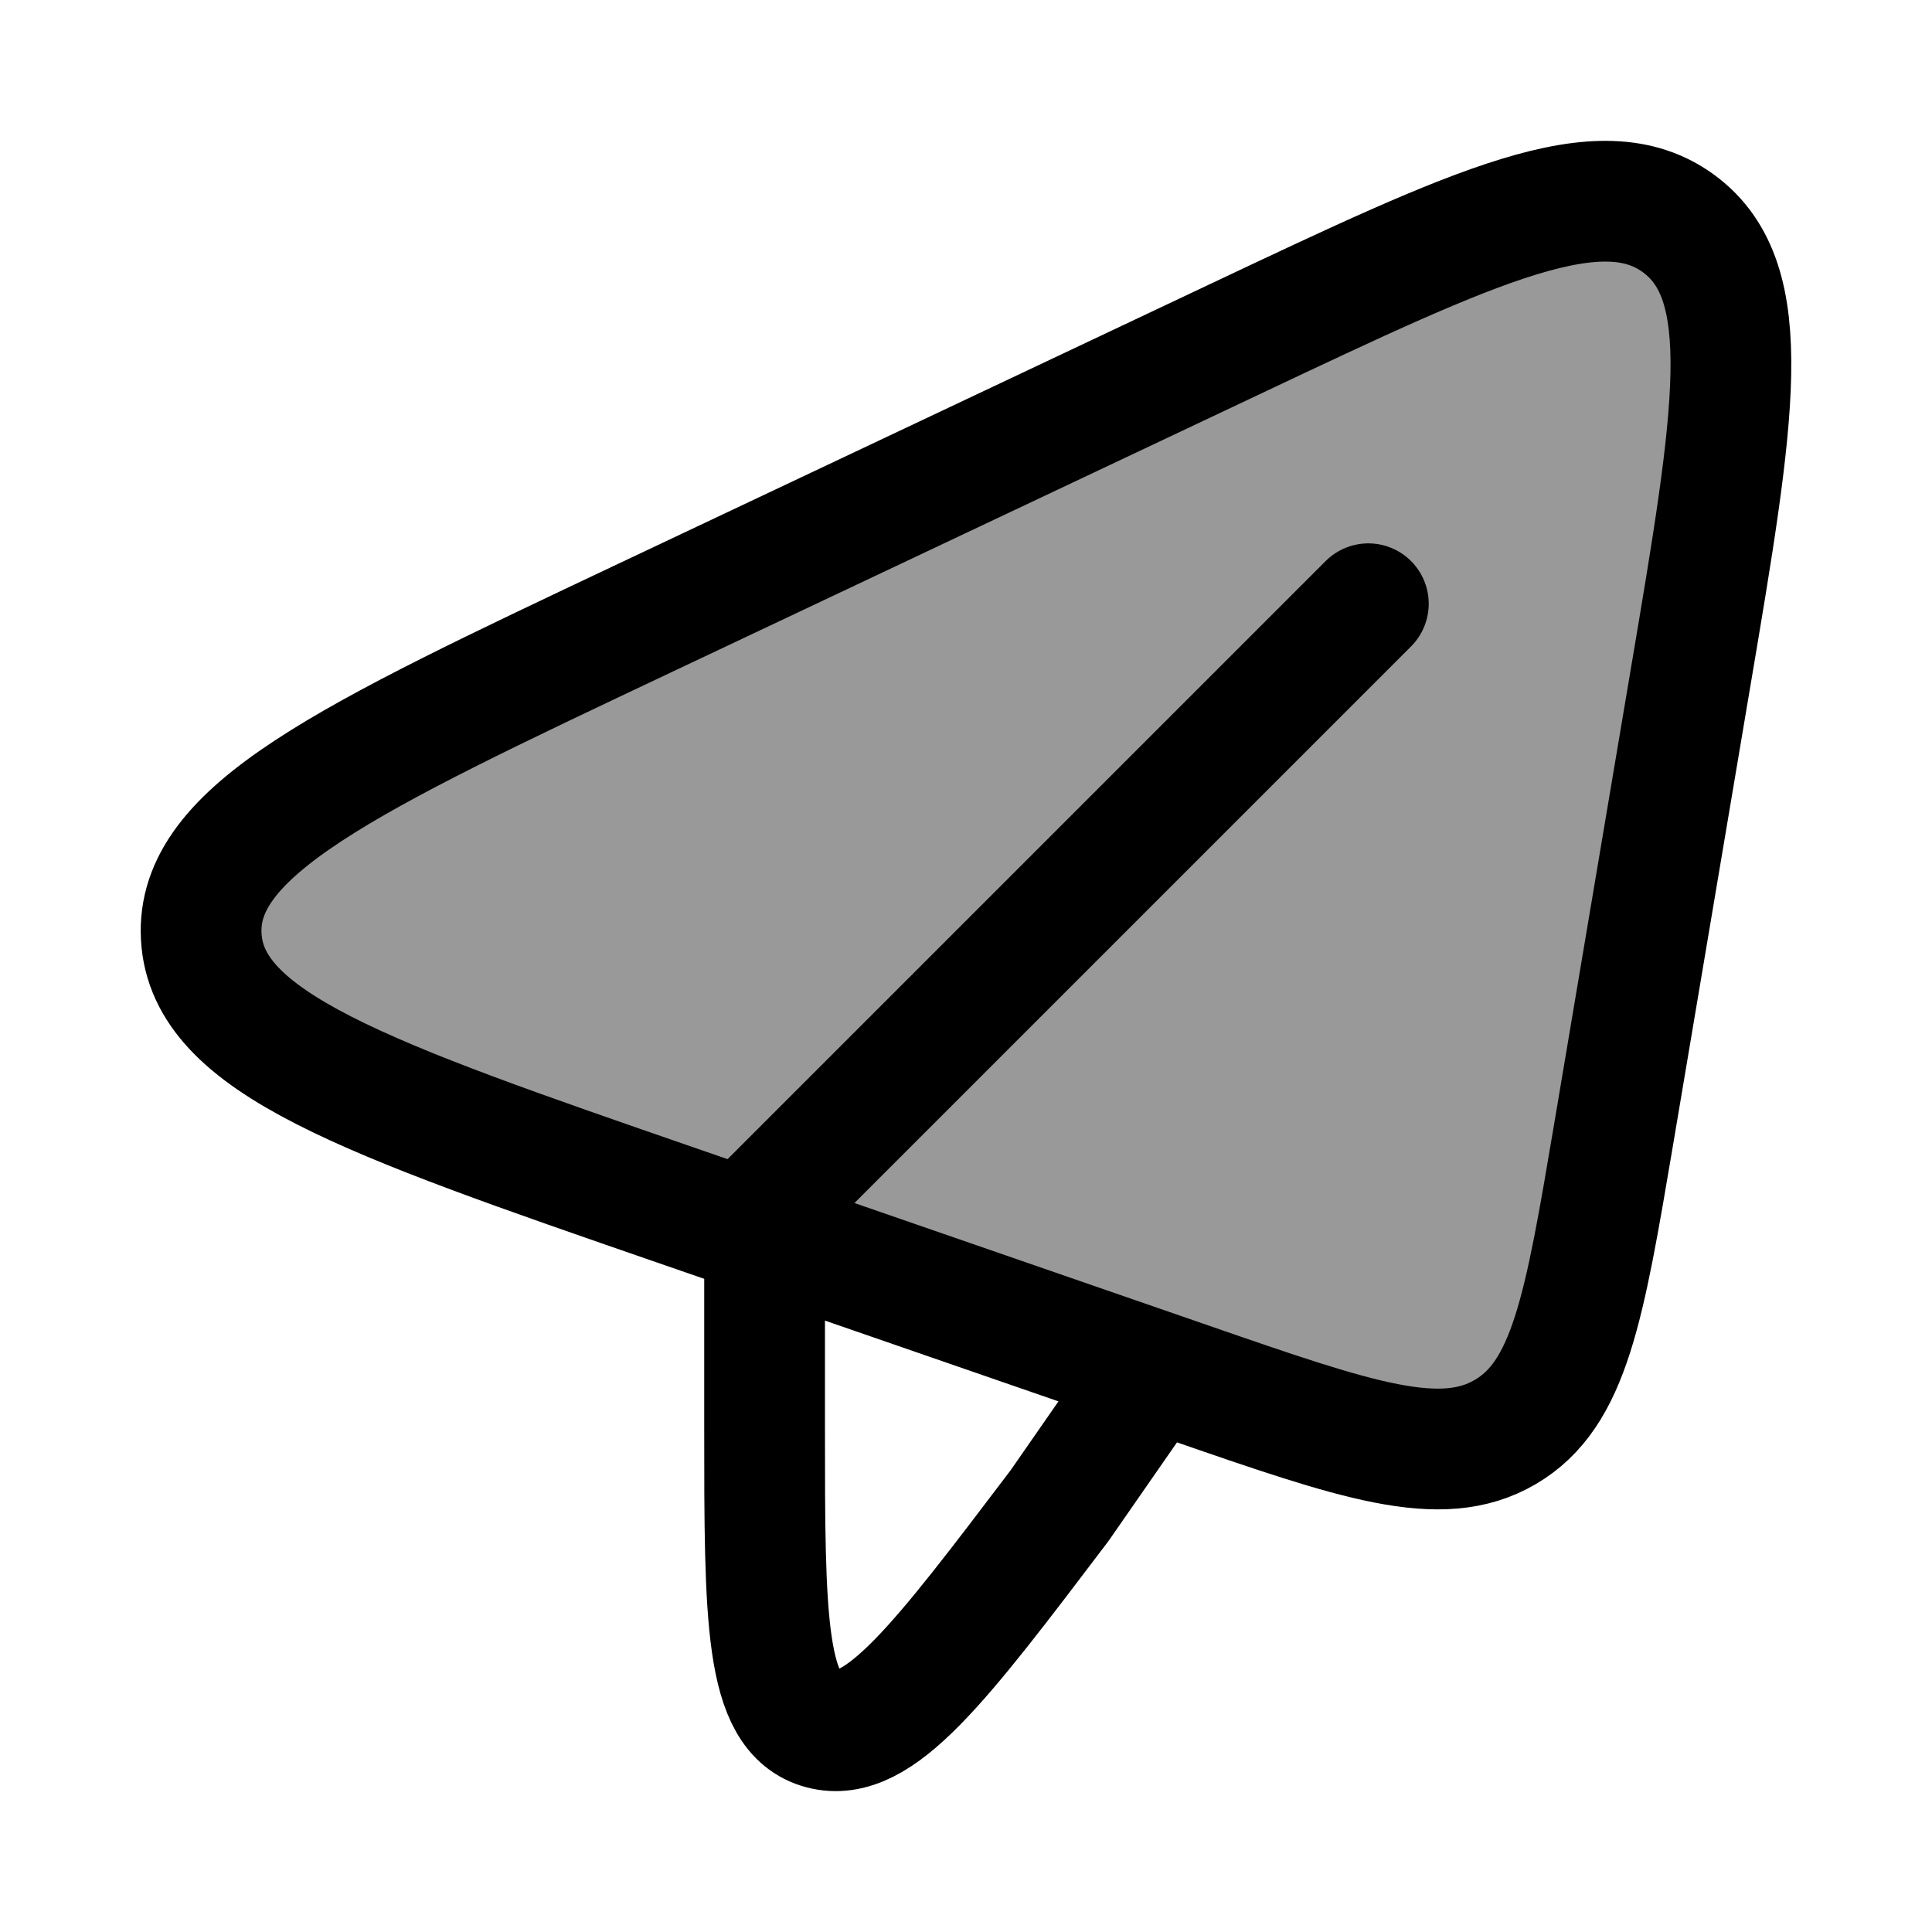 <svg width="24" height="24" viewBox="0 0 24 24" fill="none" xmlns="http://www.w3.org/2000/svg">
    <path opacity="0.4" d="M8.006 7.679L15.327 4.219C18.369 2.781 19.89 2.062 20.86 2.783C21.83 3.505 21.553 5.148 20.998 8.435L20.044 14.097C19.681 16.246 19.5 17.32 18.699 17.789C17.898 18.258 16.857 17.898 14.777 17.178L8.411 14.976C4.519 13.63 2.573 12.957 2.5 11.636C2.427 10.316 4.287 9.437 8.006 7.679Z" fill="currentColor"/>
    <path d="M9.498 15L16.998 7.5" stroke="currentColor" stroke-width="1.5" stroke-linecap="round" stroke-linejoin="round"/>
    <path d="M8.006 7.679L15.327 4.219C18.369 2.781 19.89 2.062 20.86 2.783C21.83 3.505 21.553 5.148 20.998 8.435L20.044 14.097C19.681 16.246 19.5 17.32 18.699 17.789C17.898 18.258 16.857 17.898 14.777 17.178L8.411 14.976C4.519 13.63 2.573 12.957 2.5 11.636C2.427 10.316 4.287 9.437 8.006 7.679Z" stroke="currentColor" stroke-width="1.5" stroke-linecap="round" stroke-linejoin="round"/>
    <path d="M9.498 15.5V17.727C9.498 20.101 9.498 21.288 10.208 21.477C10.918 21.666 11.666 20.679 13.162 18.704L13.998 17.5" stroke="currentColor" stroke-width="1.5" stroke-linecap="round" stroke-linejoin="round"/>
</svg>
